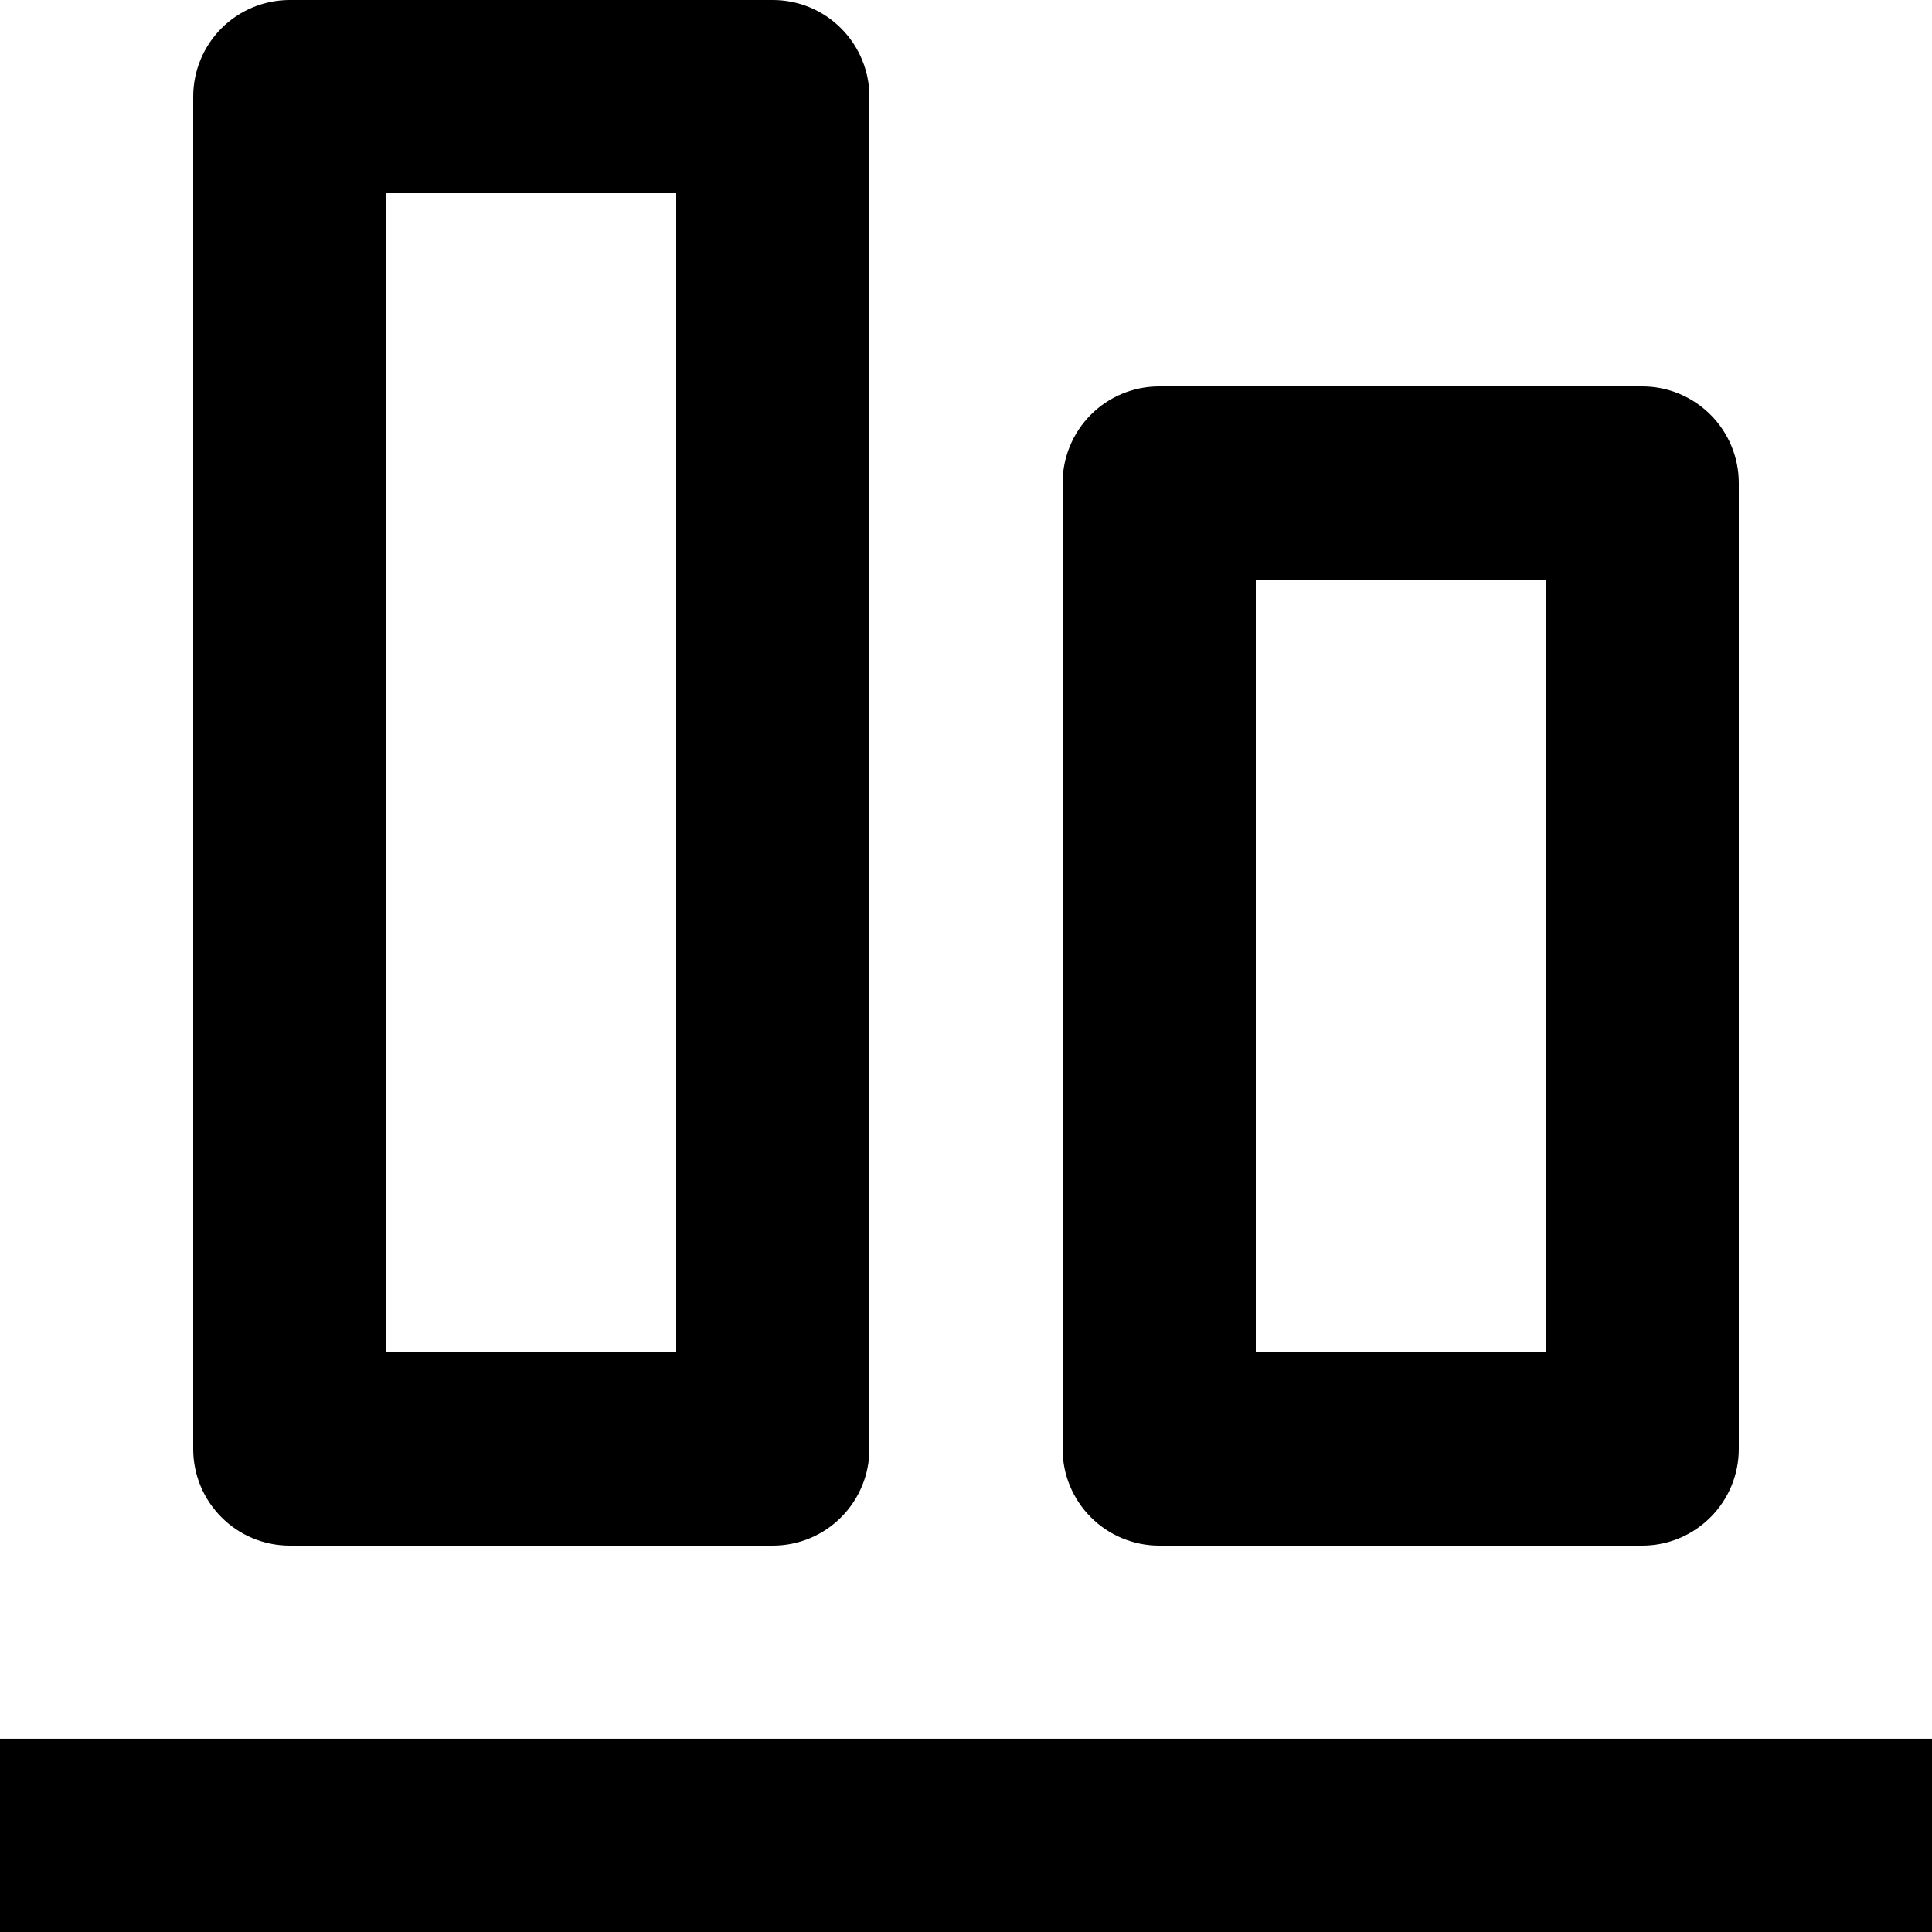 <svg viewBox="0 0 32 32" xmlns="http://www.w3.org/2000/svg" fill="currentColor">
<path d="M0,28.799h32v3.202H0V28.799z M3.2,1.6v22.399c0,0.426,0.168,0.832,0.469,1.132C3.968,25.432,4.375,25.6,4.8,25.6h8 c0.425,0,0.831-0.168,1.131-0.469c0.3-0.3,0.469-0.706,0.469-1.132V1.6c0-0.424-0.169-0.831-0.469-1.131 C13.631,0.168,13.225,0,12.8,0h-8C4.375,0,3.968,0.168,3.668,0.468C3.368,0.769,3.2,1.176,3.2,1.6z M6.4,3.2h4.8v19.2H6.4V3.2z M17.6,23.999c0,0.426,0.169,0.832,0.469,1.132c0.3,0.301,0.707,0.469,1.131,0.469H27.2c0.425,0,0.83-0.168,1.131-0.469	c0.3-0.3,0.469-0.706,0.469-1.132V8c0-0.424-0.169-0.832-0.469-1.131C28.03,6.568,27.625,6.4,27.2,6.4h-8.001 c-0.424,0-0.831,0.168-1.131,0.469C17.769,7.168,17.6,7.576,17.6,8V23.999z M20.8,9.6h4.801V22.4H20.8V9.6z"/>
</svg>
